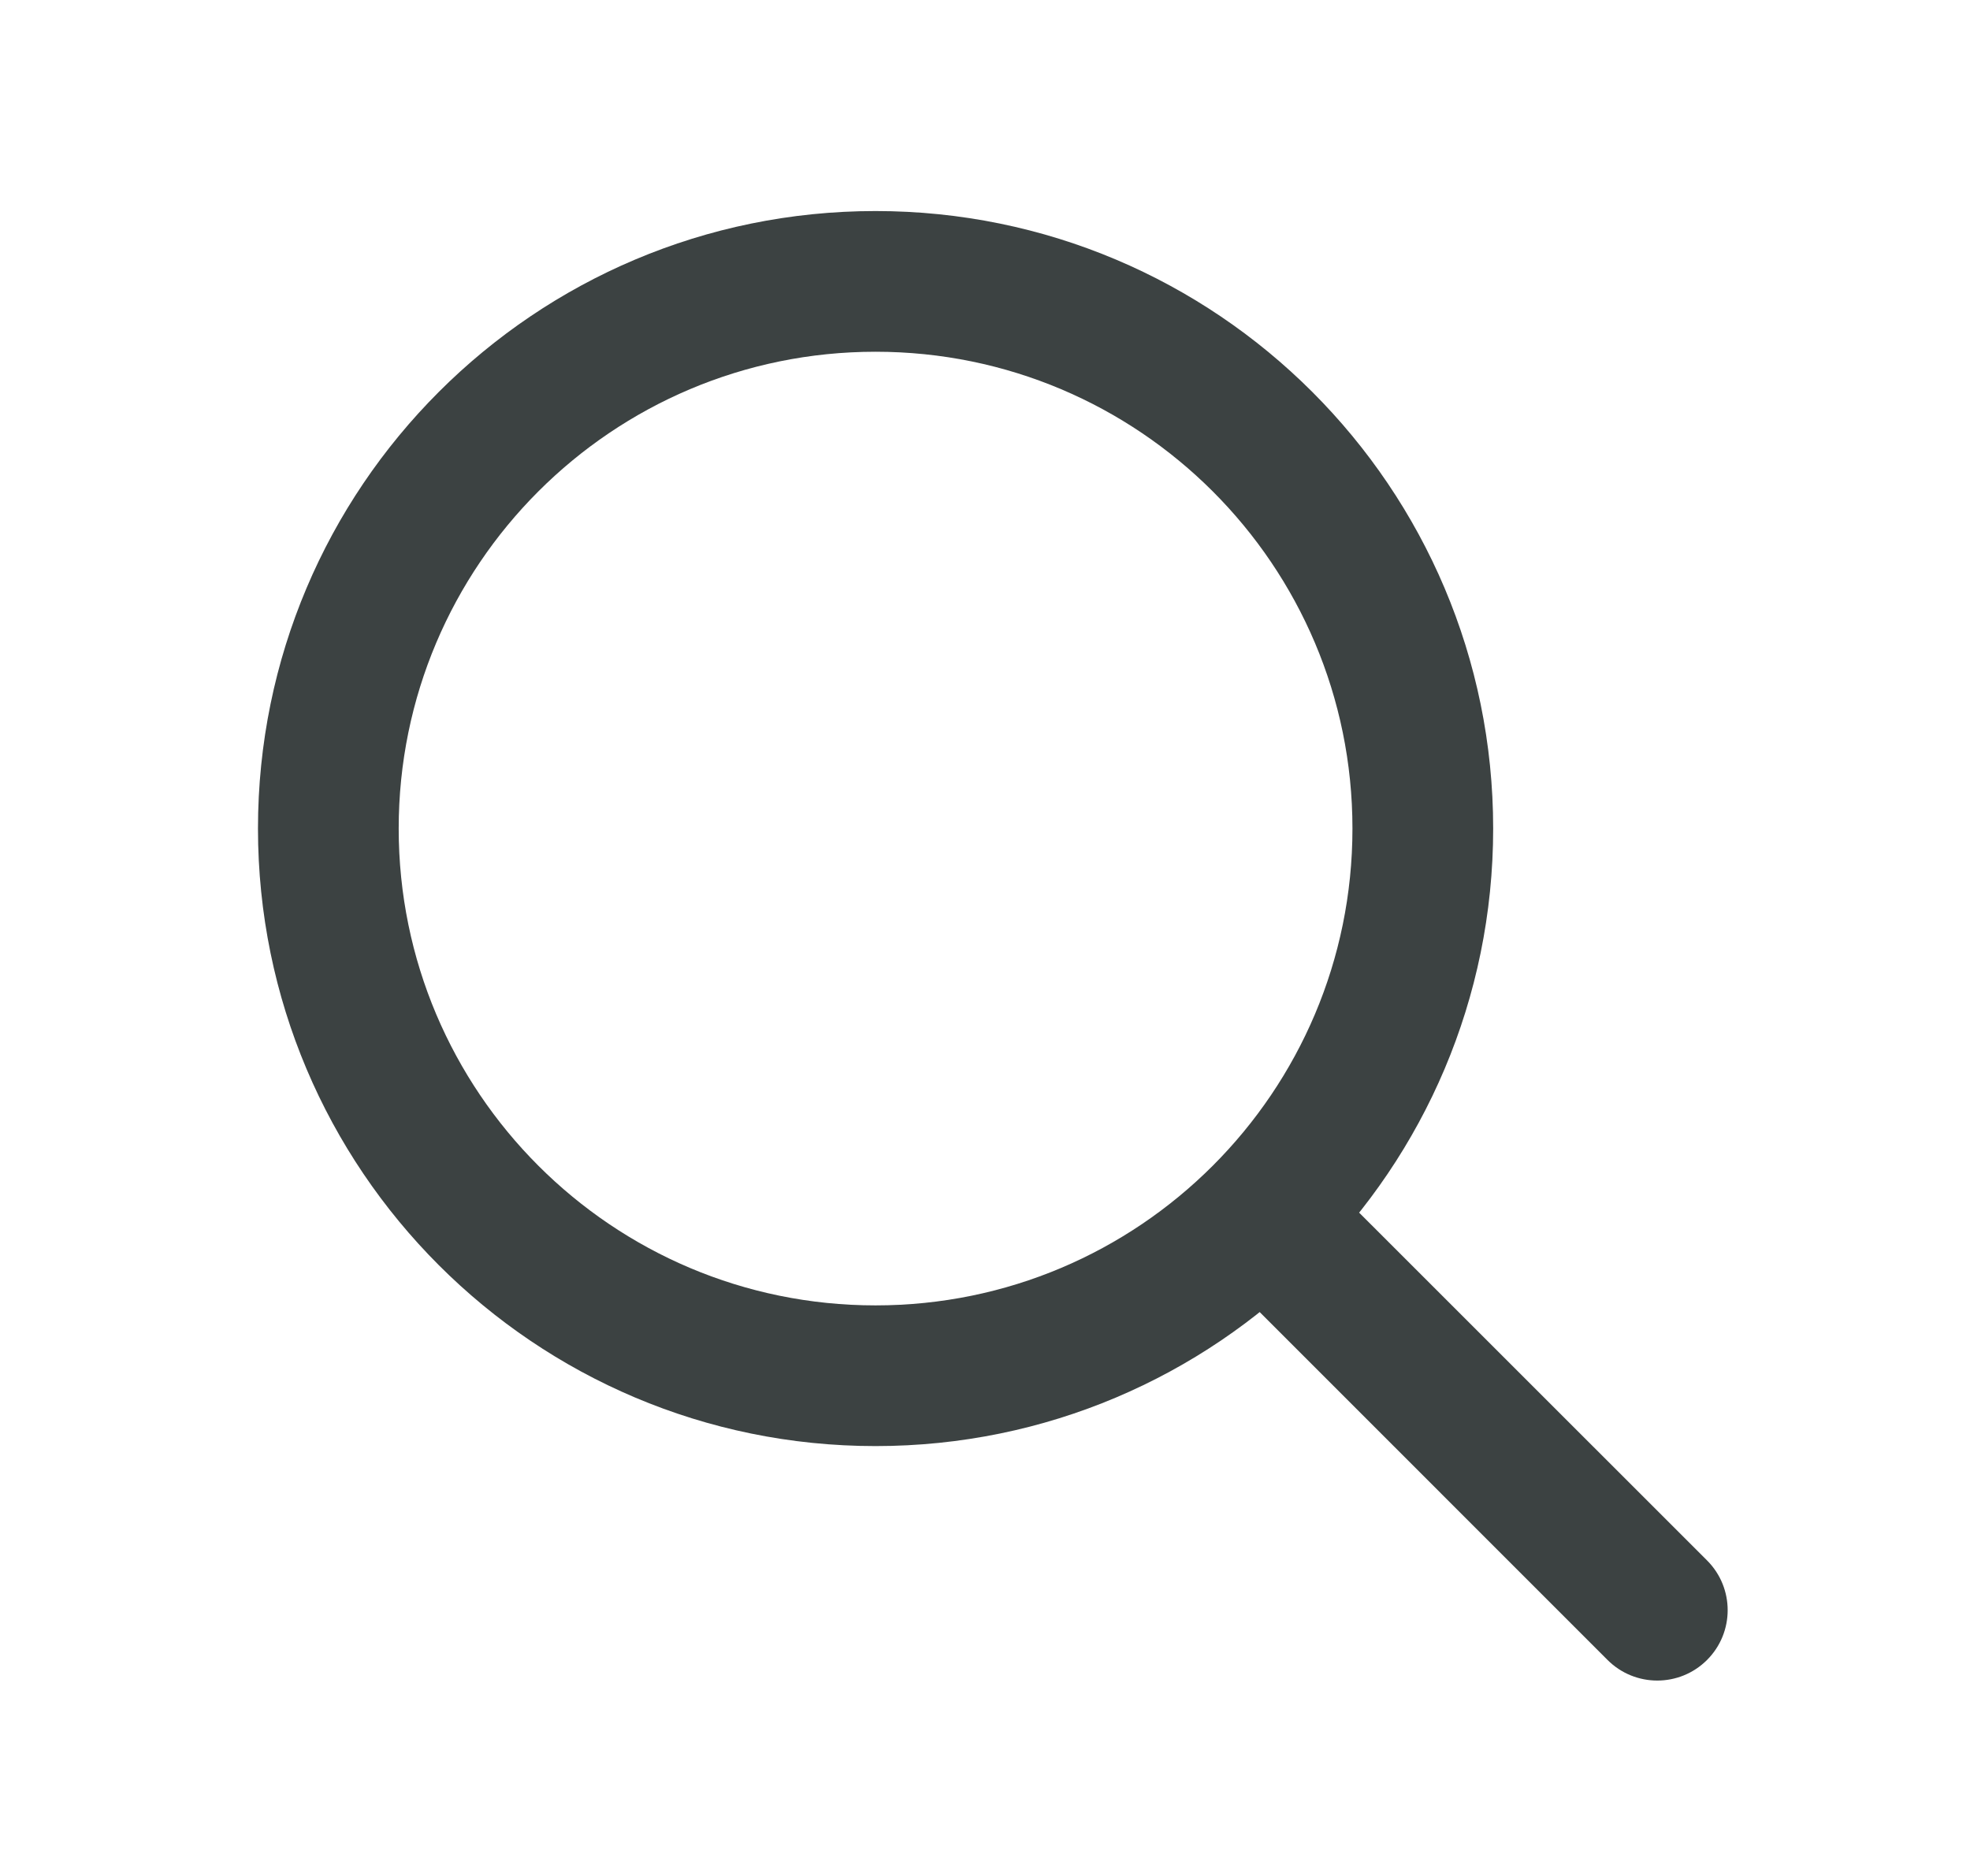 <svg width="21" height="20" viewBox="0 0 21 20" fill="none" xmlns="http://www.w3.org/2000/svg">
<g id="search">
<path id="Icon" d="M17.136 17.697C17.429 17.99 17.904 17.99 18.197 17.697C18.49 17.404 18.49 16.929 18.197 16.636L17.136 17.697ZM14.417 8.833C14.417 11.641 12.141 13.917 9.333 13.917V15.417C12.969 15.417 15.917 12.469 15.917 8.833H14.417ZM9.333 13.917C6.526 13.917 4.25 11.641 4.25 8.833H2.75C2.75 12.469 5.697 15.417 9.333 15.417V13.917ZM4.25 8.833C4.25 6.026 6.526 3.75 9.333 3.75V2.25C5.697 2.25 2.75 5.197 2.75 8.833H4.25ZM9.333 3.75C12.141 3.75 14.417 6.026 14.417 8.833H15.917C15.917 5.197 12.969 2.25 9.333 2.25V3.75ZM12.97 13.53L17.136 17.697L18.197 16.636L14.03 12.47L12.97 13.53Z" fill="#3C4242"/>
</g>
</svg>
